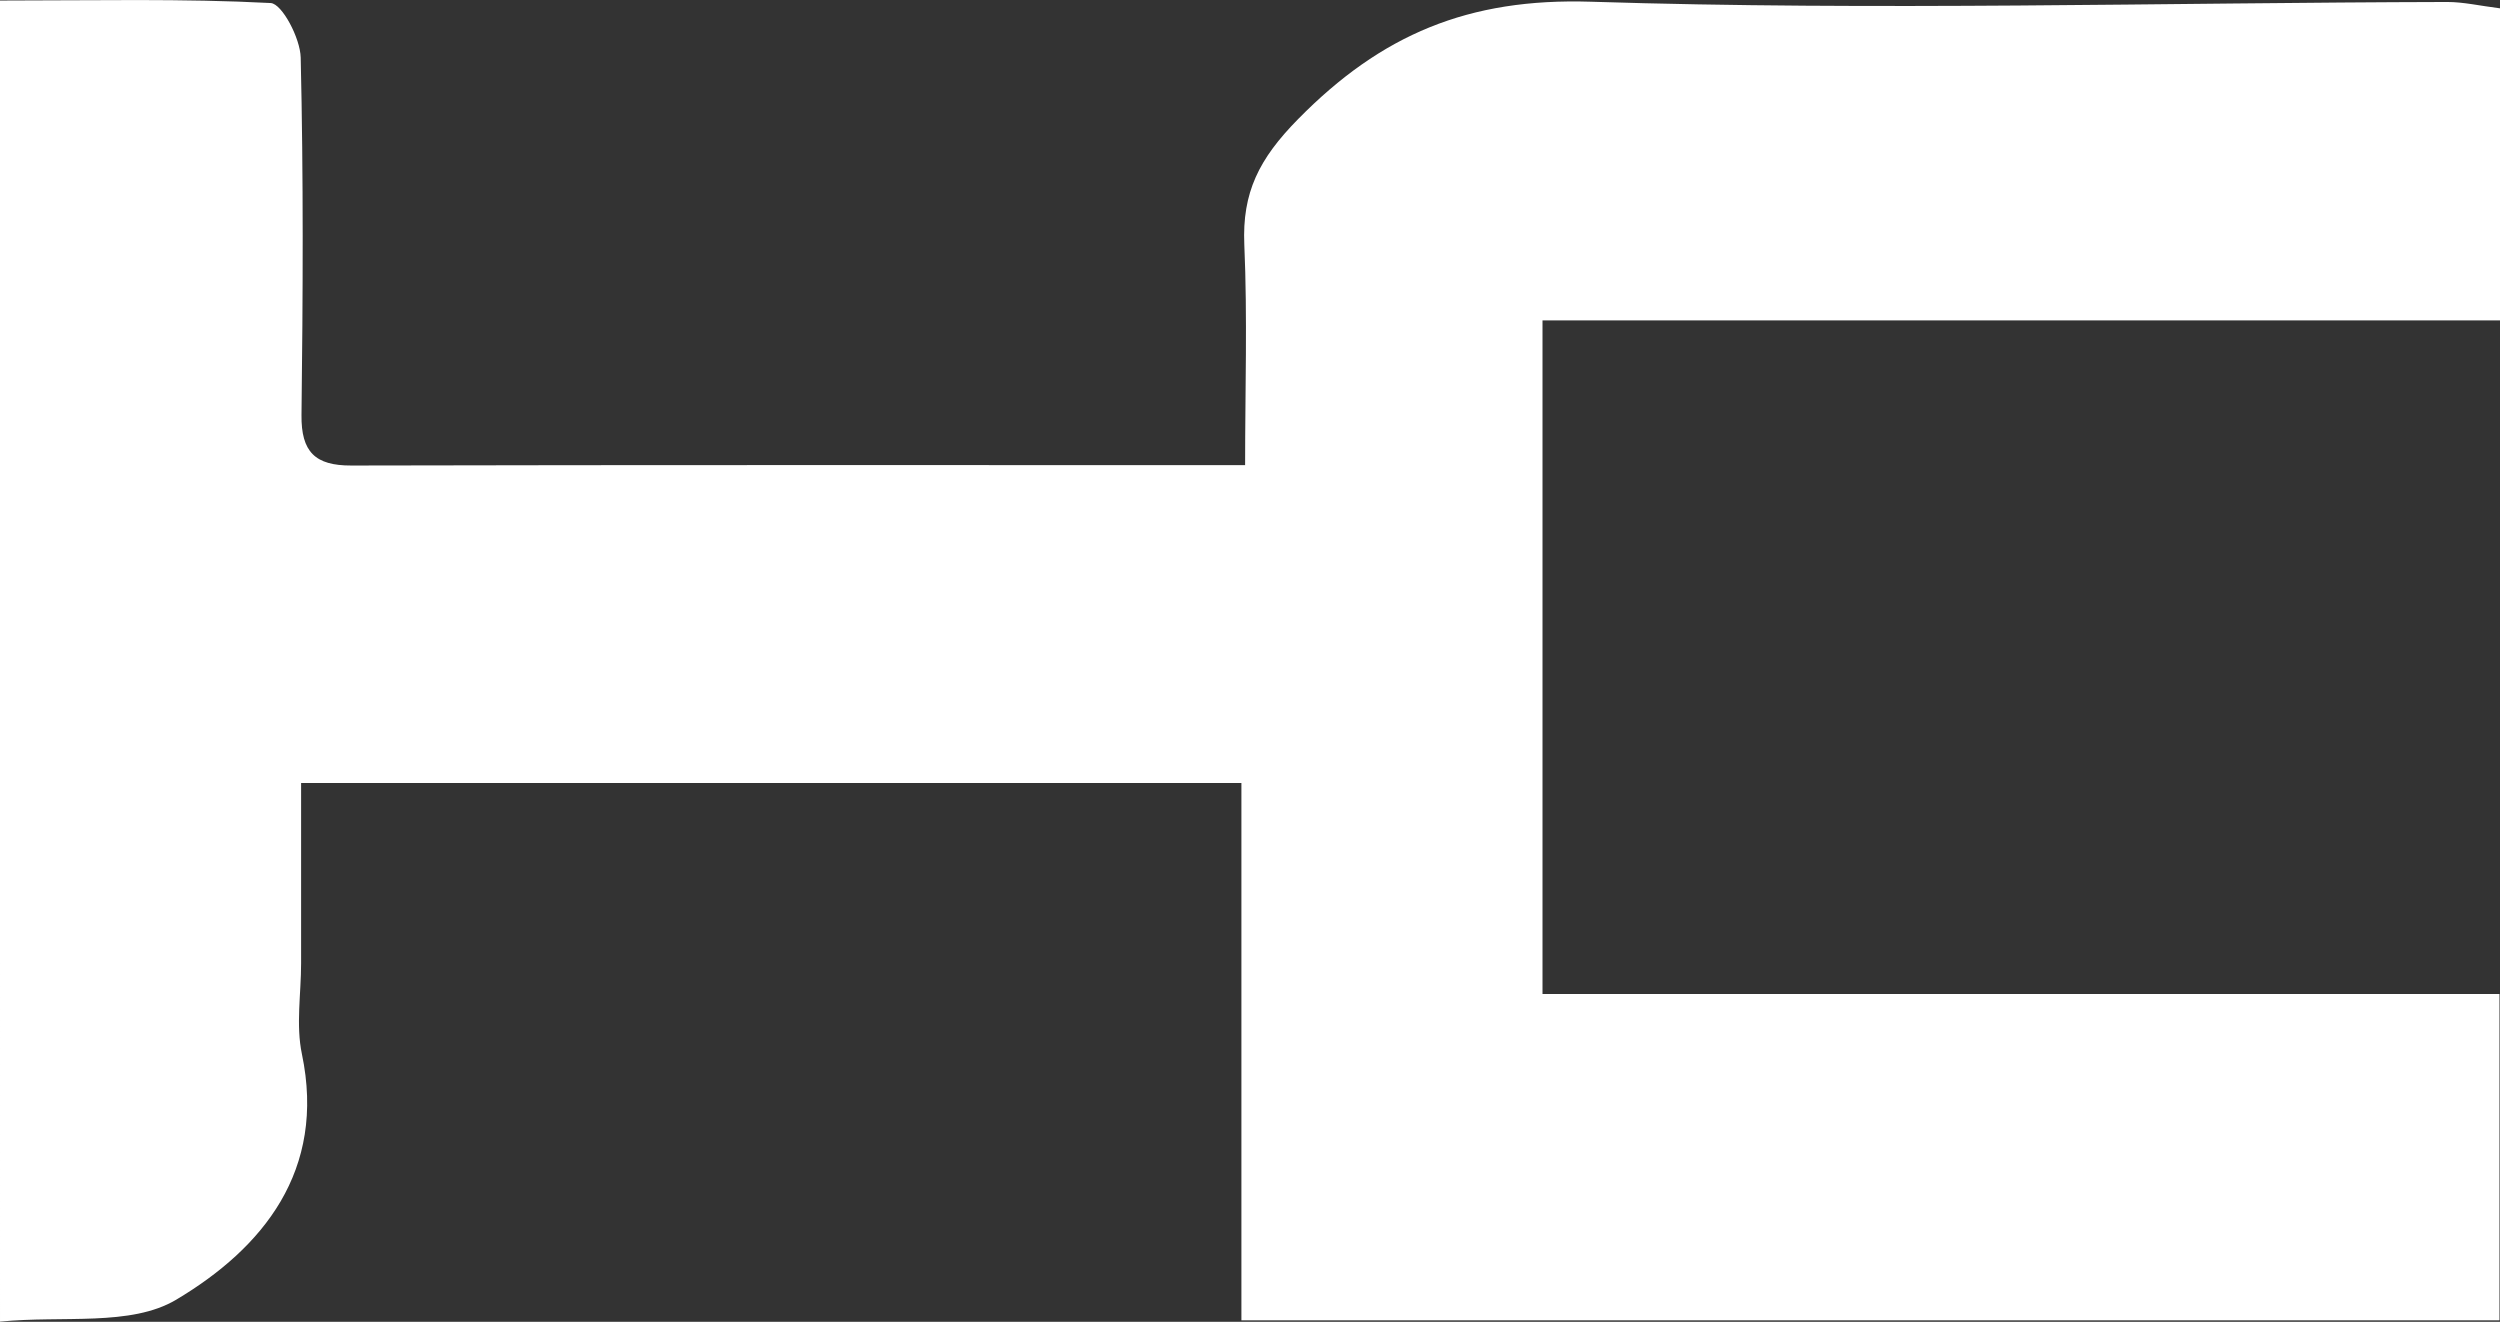 <?xml version="1.0" encoding="UTF-8"?>
<svg id="_레이어_2" data-name="레이어 2" xmlns="http://www.w3.org/2000/svg" viewBox="0 0 189.14 100">
  <rect x="0" y="0" width="189.14" height="100" fill="#333333" stroke="none"/>
  <defs>
    <style>
      .cls-1 {
        fill: #fff;
        stroke-width: 0px;
      }
    </style>
  </defs>
  <g id="_레이어_1-2" data-name="레이어 1">
    <path class="cls-1" d="M0,.04C7.15.04,13.83-.12,20.48.23c.86.05,2.24,2.67,2.27,4.13.21,9.01.17,18.03.06,27.04-.03,2.79,1.03,3.83,3.77,3.82,22.31-.05,44.63-.03,67.62-.03,0-5.65.18-11.17-.06-16.67-.17-3.96,1.11-6.5,4.06-9.5C104.5,2.61,111.09-.16,120.35.13c21.58.69,43.2.07,64.8.02,1.23,0,2.47.29,3.99.48v23.61h-72.44v50.96h72.4v24.69h-95.18v-40.65H22.78c0,4.62,0,9.14,0,13.65,0,2.29-.4,4.66.06,6.85,1.85,8.83-2.96,14.69-9.51,18.59-3.44,2.05-8.61,1.18-13.33,1.66V.04Z"/>
  </g>
</svg>